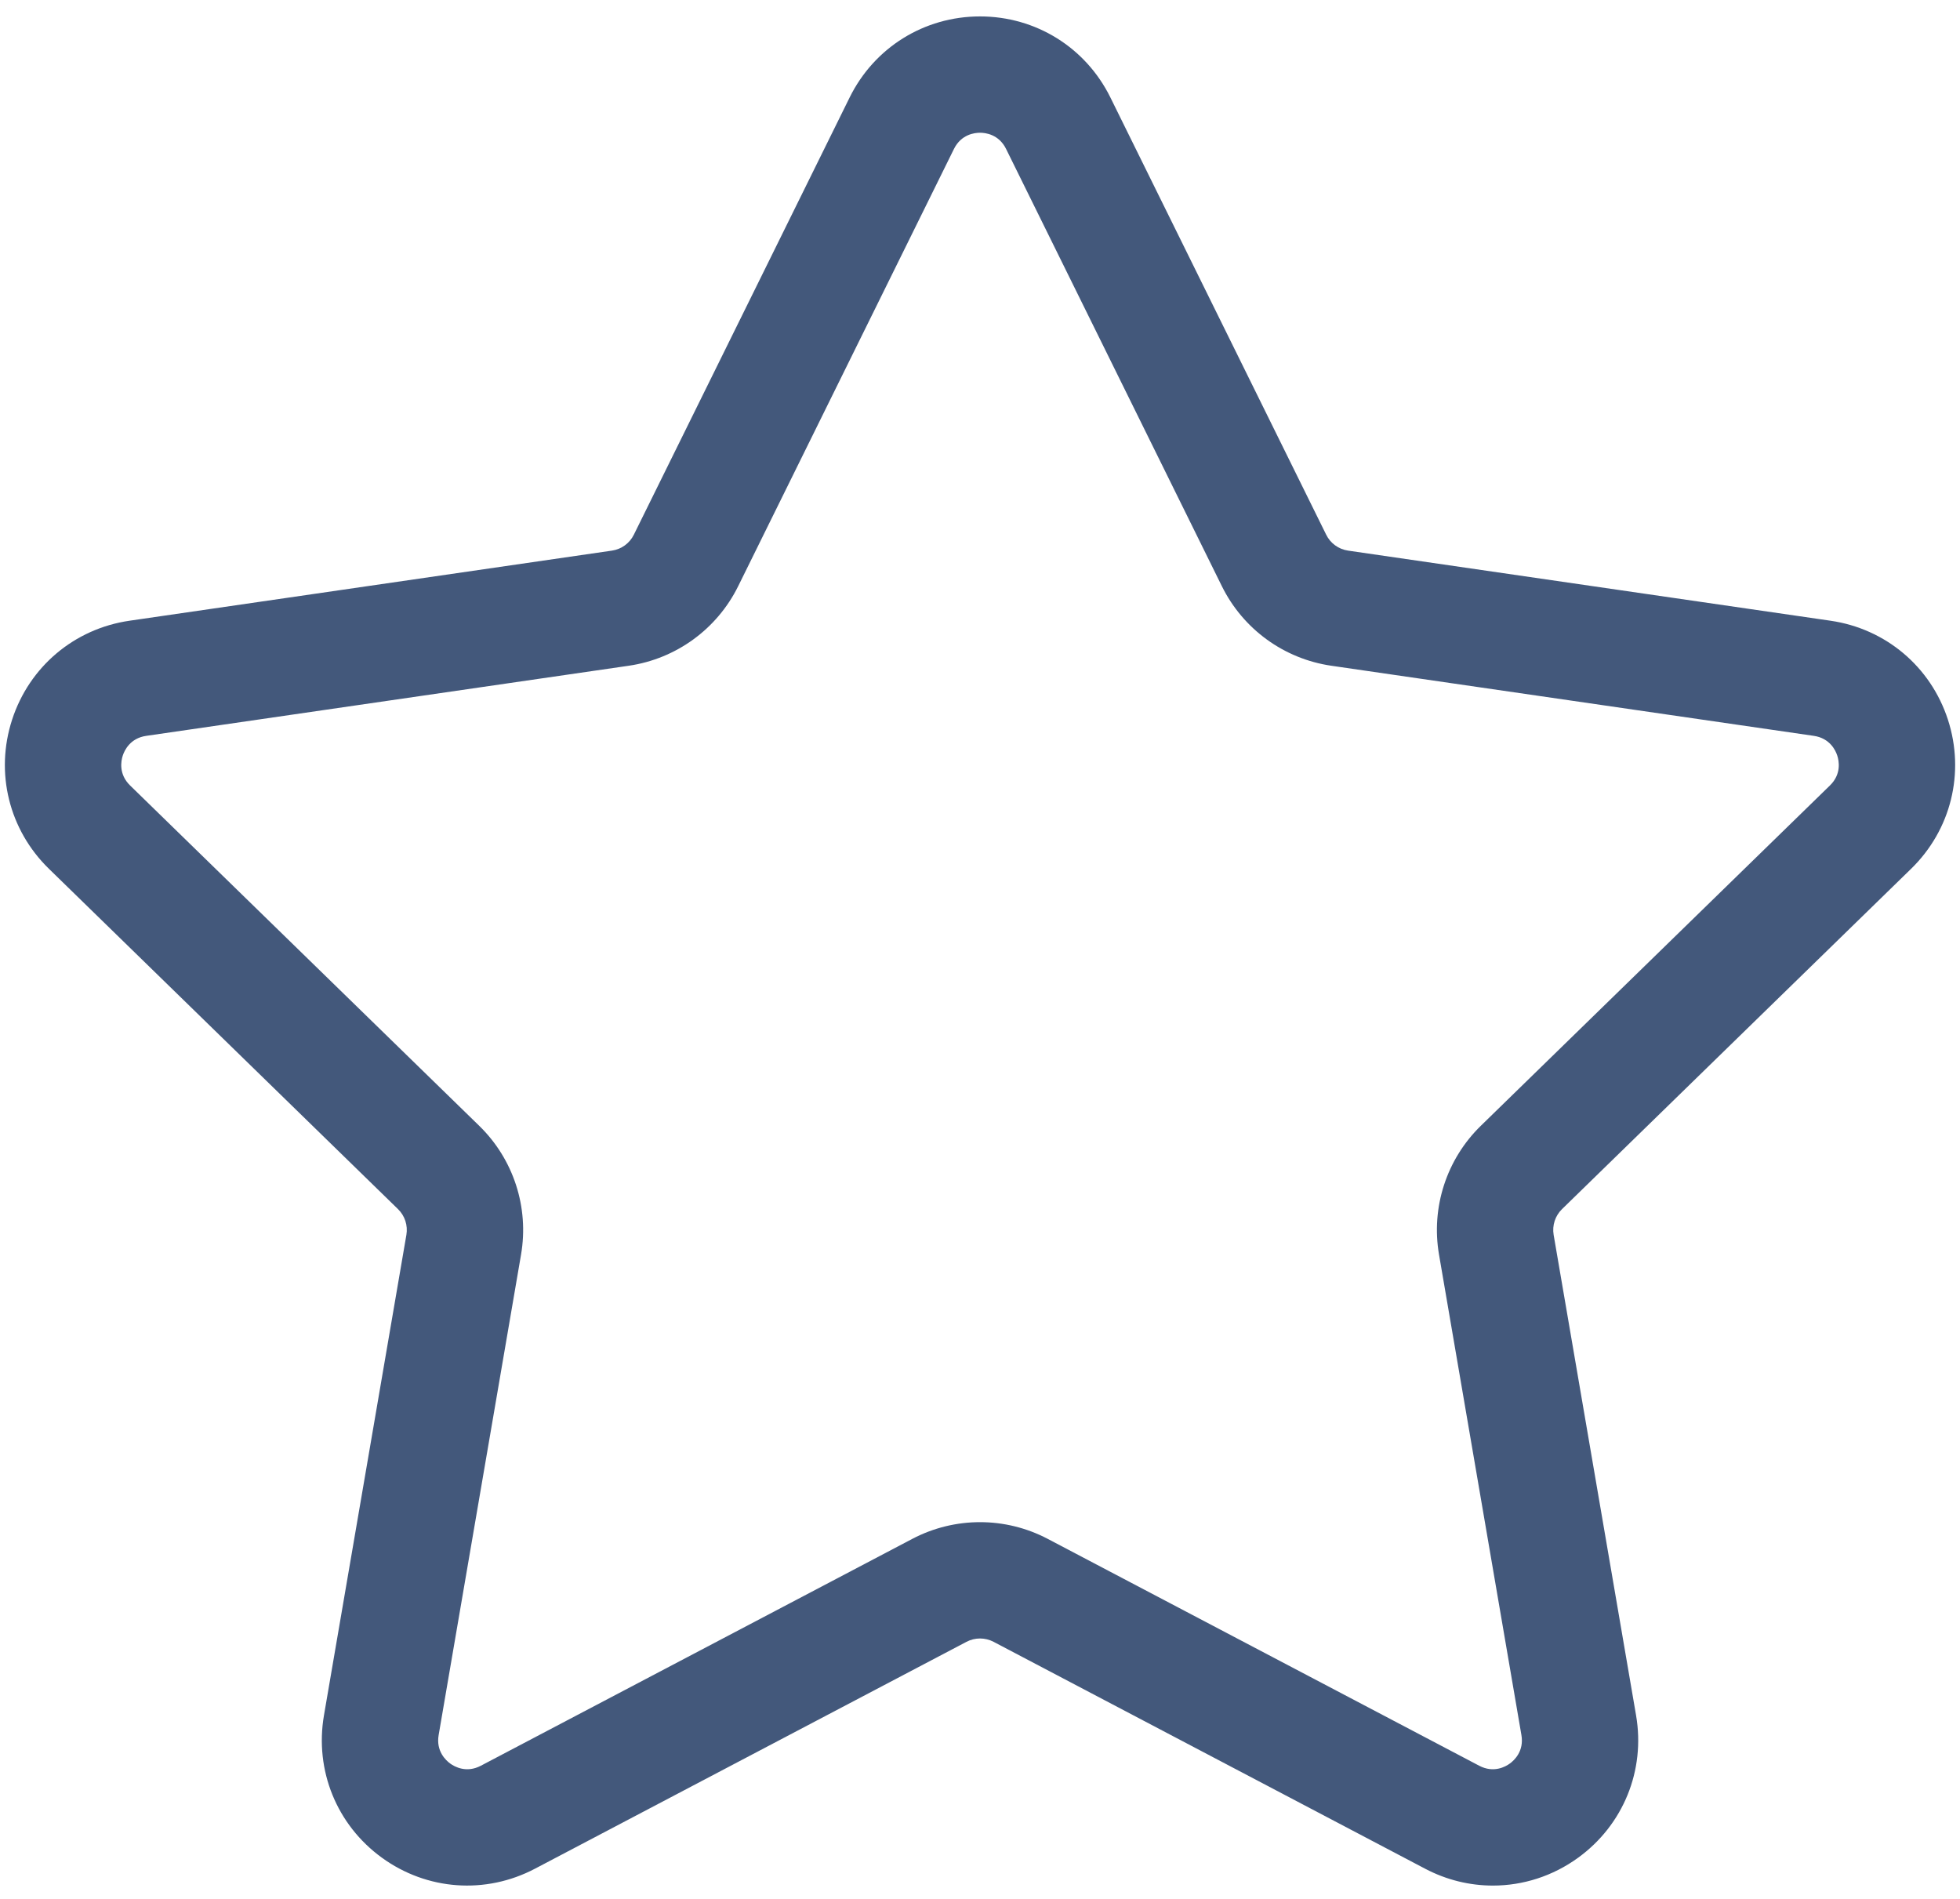 <?xml version="1.0" encoding="UTF-8"?> <svg xmlns="http://www.w3.org/2000/svg" width="64" height="62" viewBox="0 0 64 62" fill="none"><path d="M62.404 28.366C63.708 27.095 64.168 25.23 63.606 23.498C63.043 21.767 61.575 20.529 59.773 20.267L44.019 17.978C43.709 17.933 43.442 17.739 43.304 17.458L36.258 3.183C35.453 1.55 33.821 0.536 32.001 0.536C30.18 0.536 28.548 1.55 27.743 3.183L20.697 17.458C20.559 17.739 20.291 17.933 19.982 17.978L4.228 20.267C2.427 20.529 0.958 21.767 0.395 23.498C-0.168 25.23 0.293 27.095 1.597 28.366L12.996 39.478C13.22 39.696 13.322 40.01 13.27 40.318L10.578 56.009C10.271 57.803 10.994 59.583 12.467 60.653C13.94 61.723 15.857 61.861 17.468 61.014L31.559 53.606C31.835 53.461 32.166 53.461 32.443 53.606L46.534 61.014C47.234 61.383 47.993 61.565 48.748 61.565C49.728 61.565 50.702 61.258 51.534 60.653C53.007 59.582 53.73 57.803 53.423 56.009L50.731 40.318C50.679 40.01 50.781 39.696 51.005 39.478L62.404 28.366ZM46.988 40.961L49.679 56.651C49.769 57.176 49.445 57.476 49.301 57.58C49.158 57.684 48.773 57.9 48.301 57.652L34.21 50.244C33.519 49.881 32.76 49.699 32.001 49.699C31.242 49.699 30.483 49.881 29.791 50.244L15.701 57.652C15.229 57.9 14.844 57.684 14.7 57.58C14.557 57.475 14.233 57.176 14.323 56.651L17.014 40.961C17.278 39.42 16.768 37.849 15.648 36.758L4.248 25.646C3.867 25.274 3.953 24.841 4.008 24.672C4.063 24.503 4.248 24.102 4.775 24.026L20.529 21.737C22.075 21.512 23.412 20.541 24.104 19.139L31.149 4.864C31.385 4.386 31.823 4.334 32.001 4.334C32.178 4.334 32.617 4.386 32.852 4.864V4.864L39.898 19.14C40.59 20.541 41.926 21.512 43.473 21.737L59.227 24.026C59.754 24.103 59.939 24.504 59.993 24.672C60.048 24.841 60.135 25.274 59.753 25.646L48.353 36.758C47.234 37.849 46.724 39.42 46.988 40.961Z" fill="#43587B"></path></svg> 